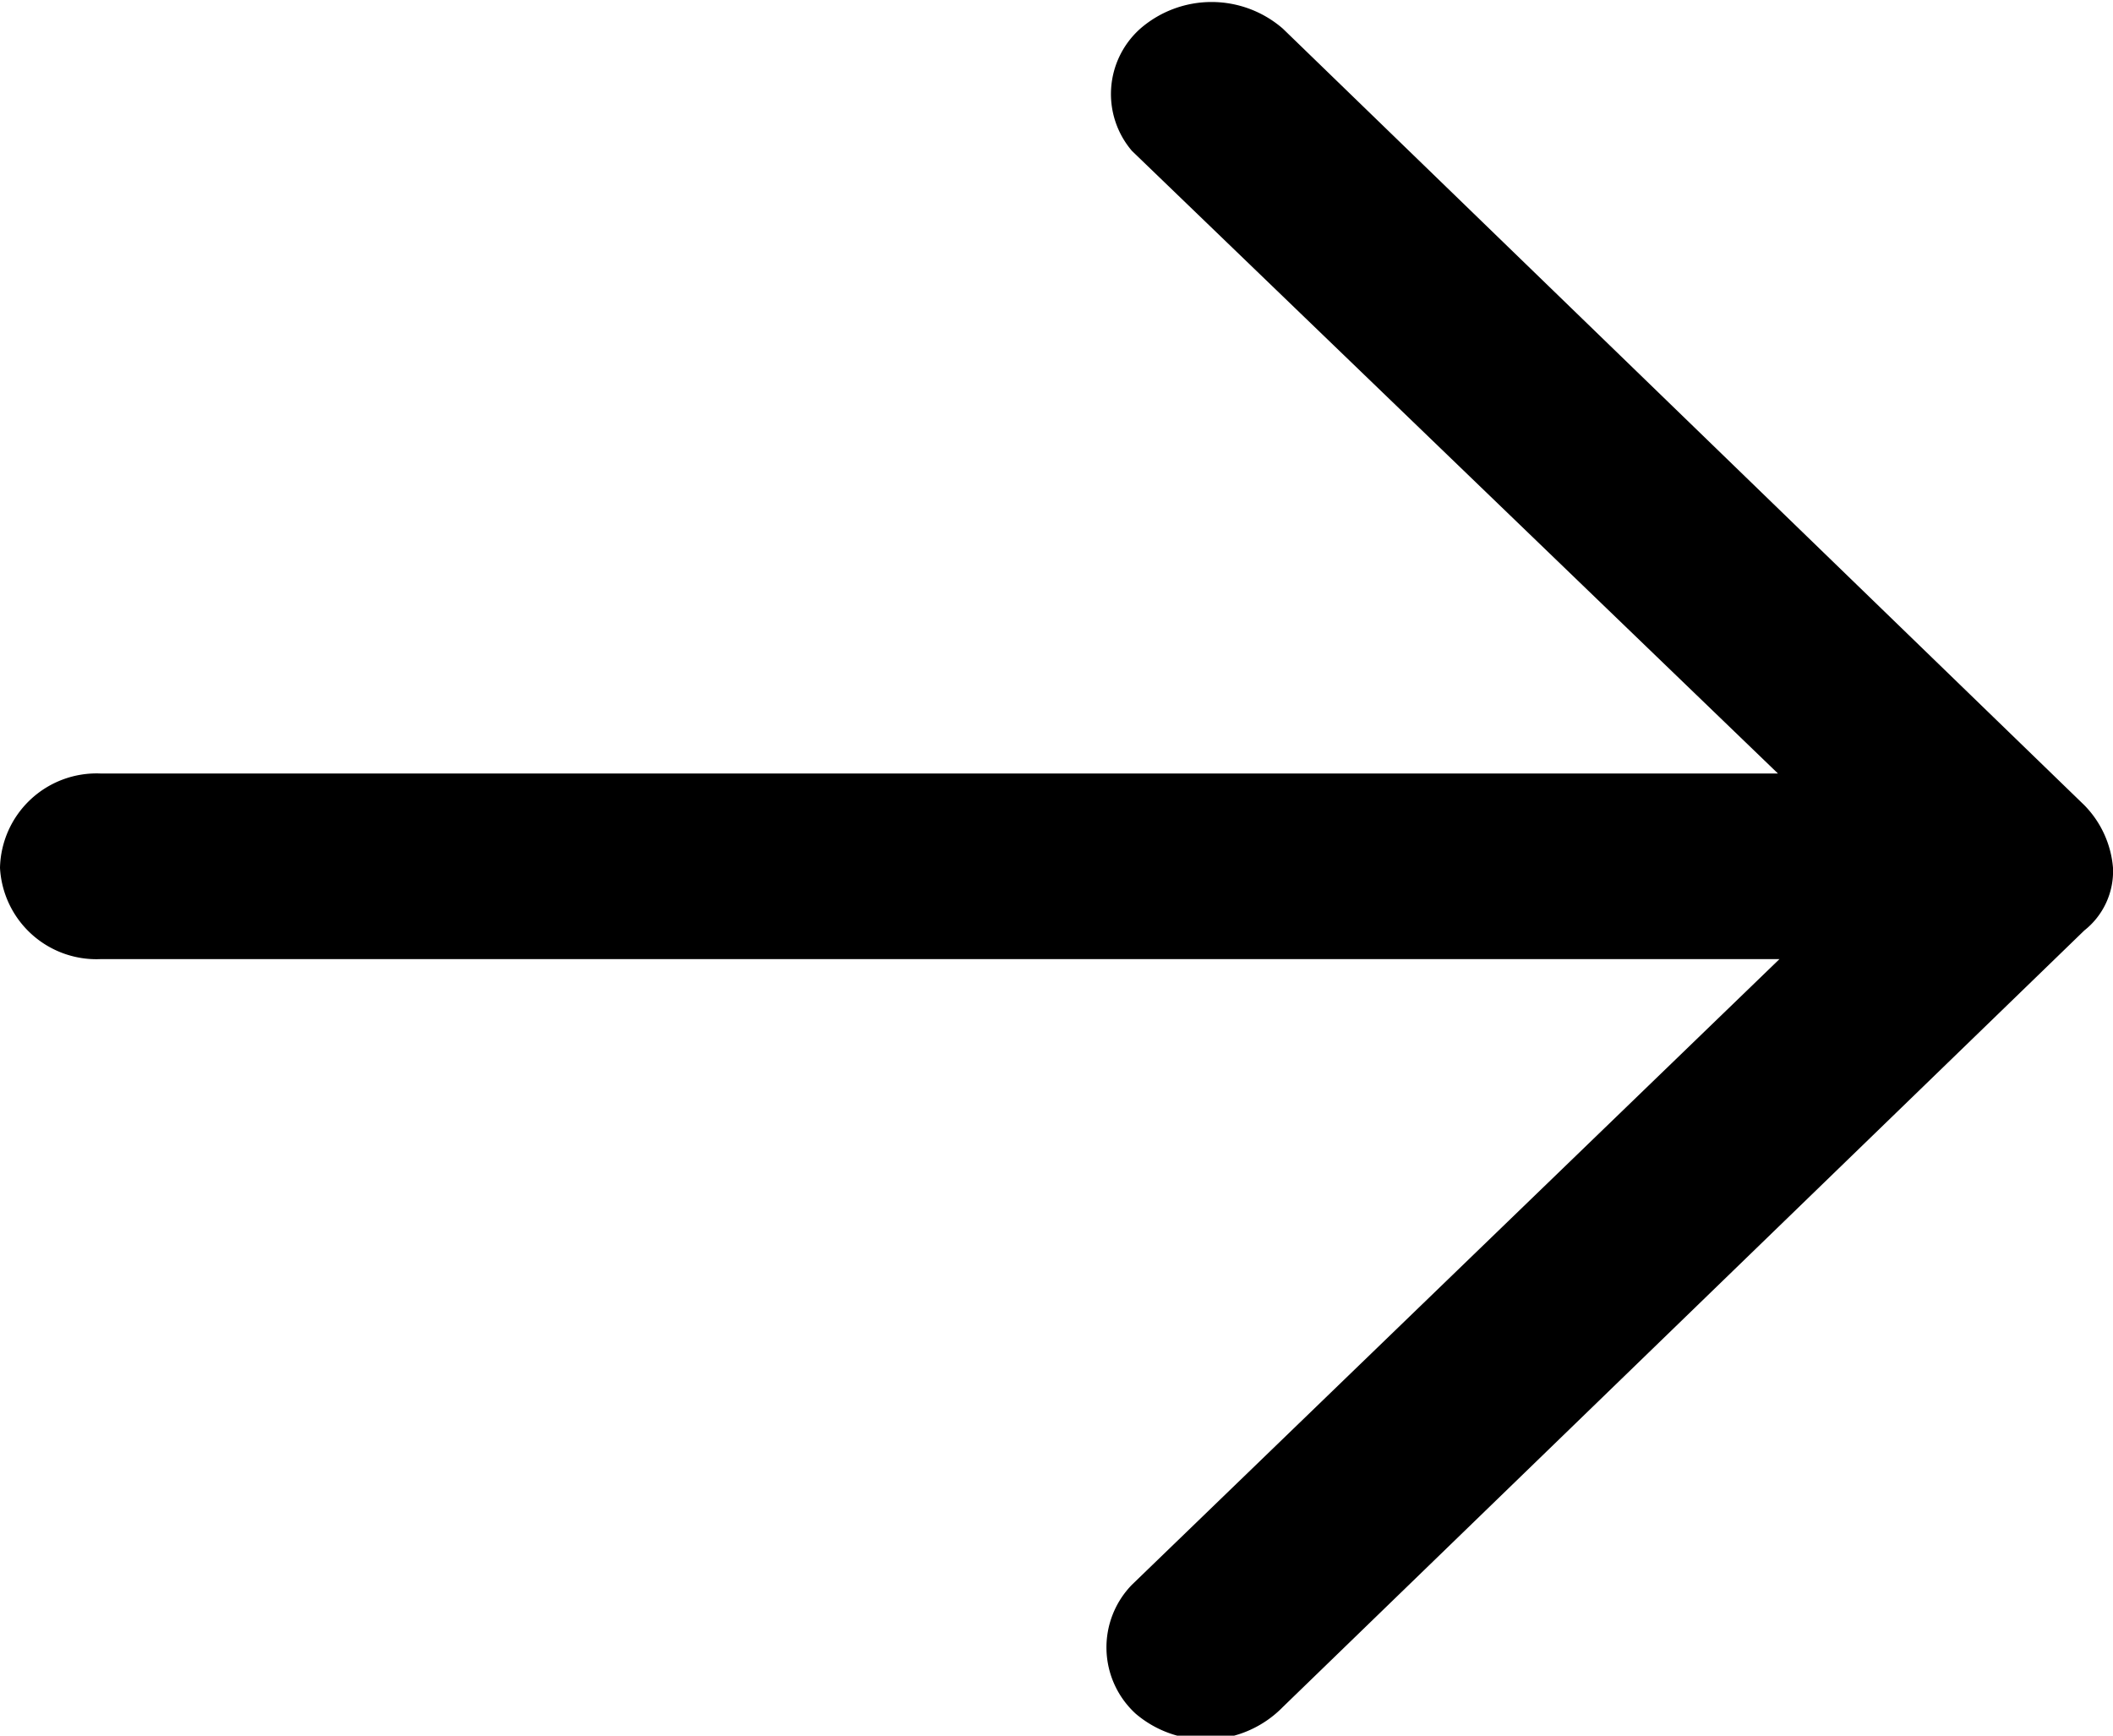 <svg xmlns="http://www.w3.org/2000/svg" viewBox="0 0 28 23">
  
  <path d="M28,11.5a1.34,1.34,0,0,0-.38-.83L17,.38a1.44,1.44,0,0,0-1.89,0A1.16,1.16,0,0,0,15,2l8.56,8.25H1.33A1.28,1.28,0,0,0,0,11.5a1.28,1.28,0,0,0,1.33,1.21H23.58L15,21a1.19,1.19,0,0,0,.05,1.71A1.43,1.43,0,0,0,17,22.62L27.62,12.33A1,1,0,0,0,28,11.5Z"/>
</svg>
